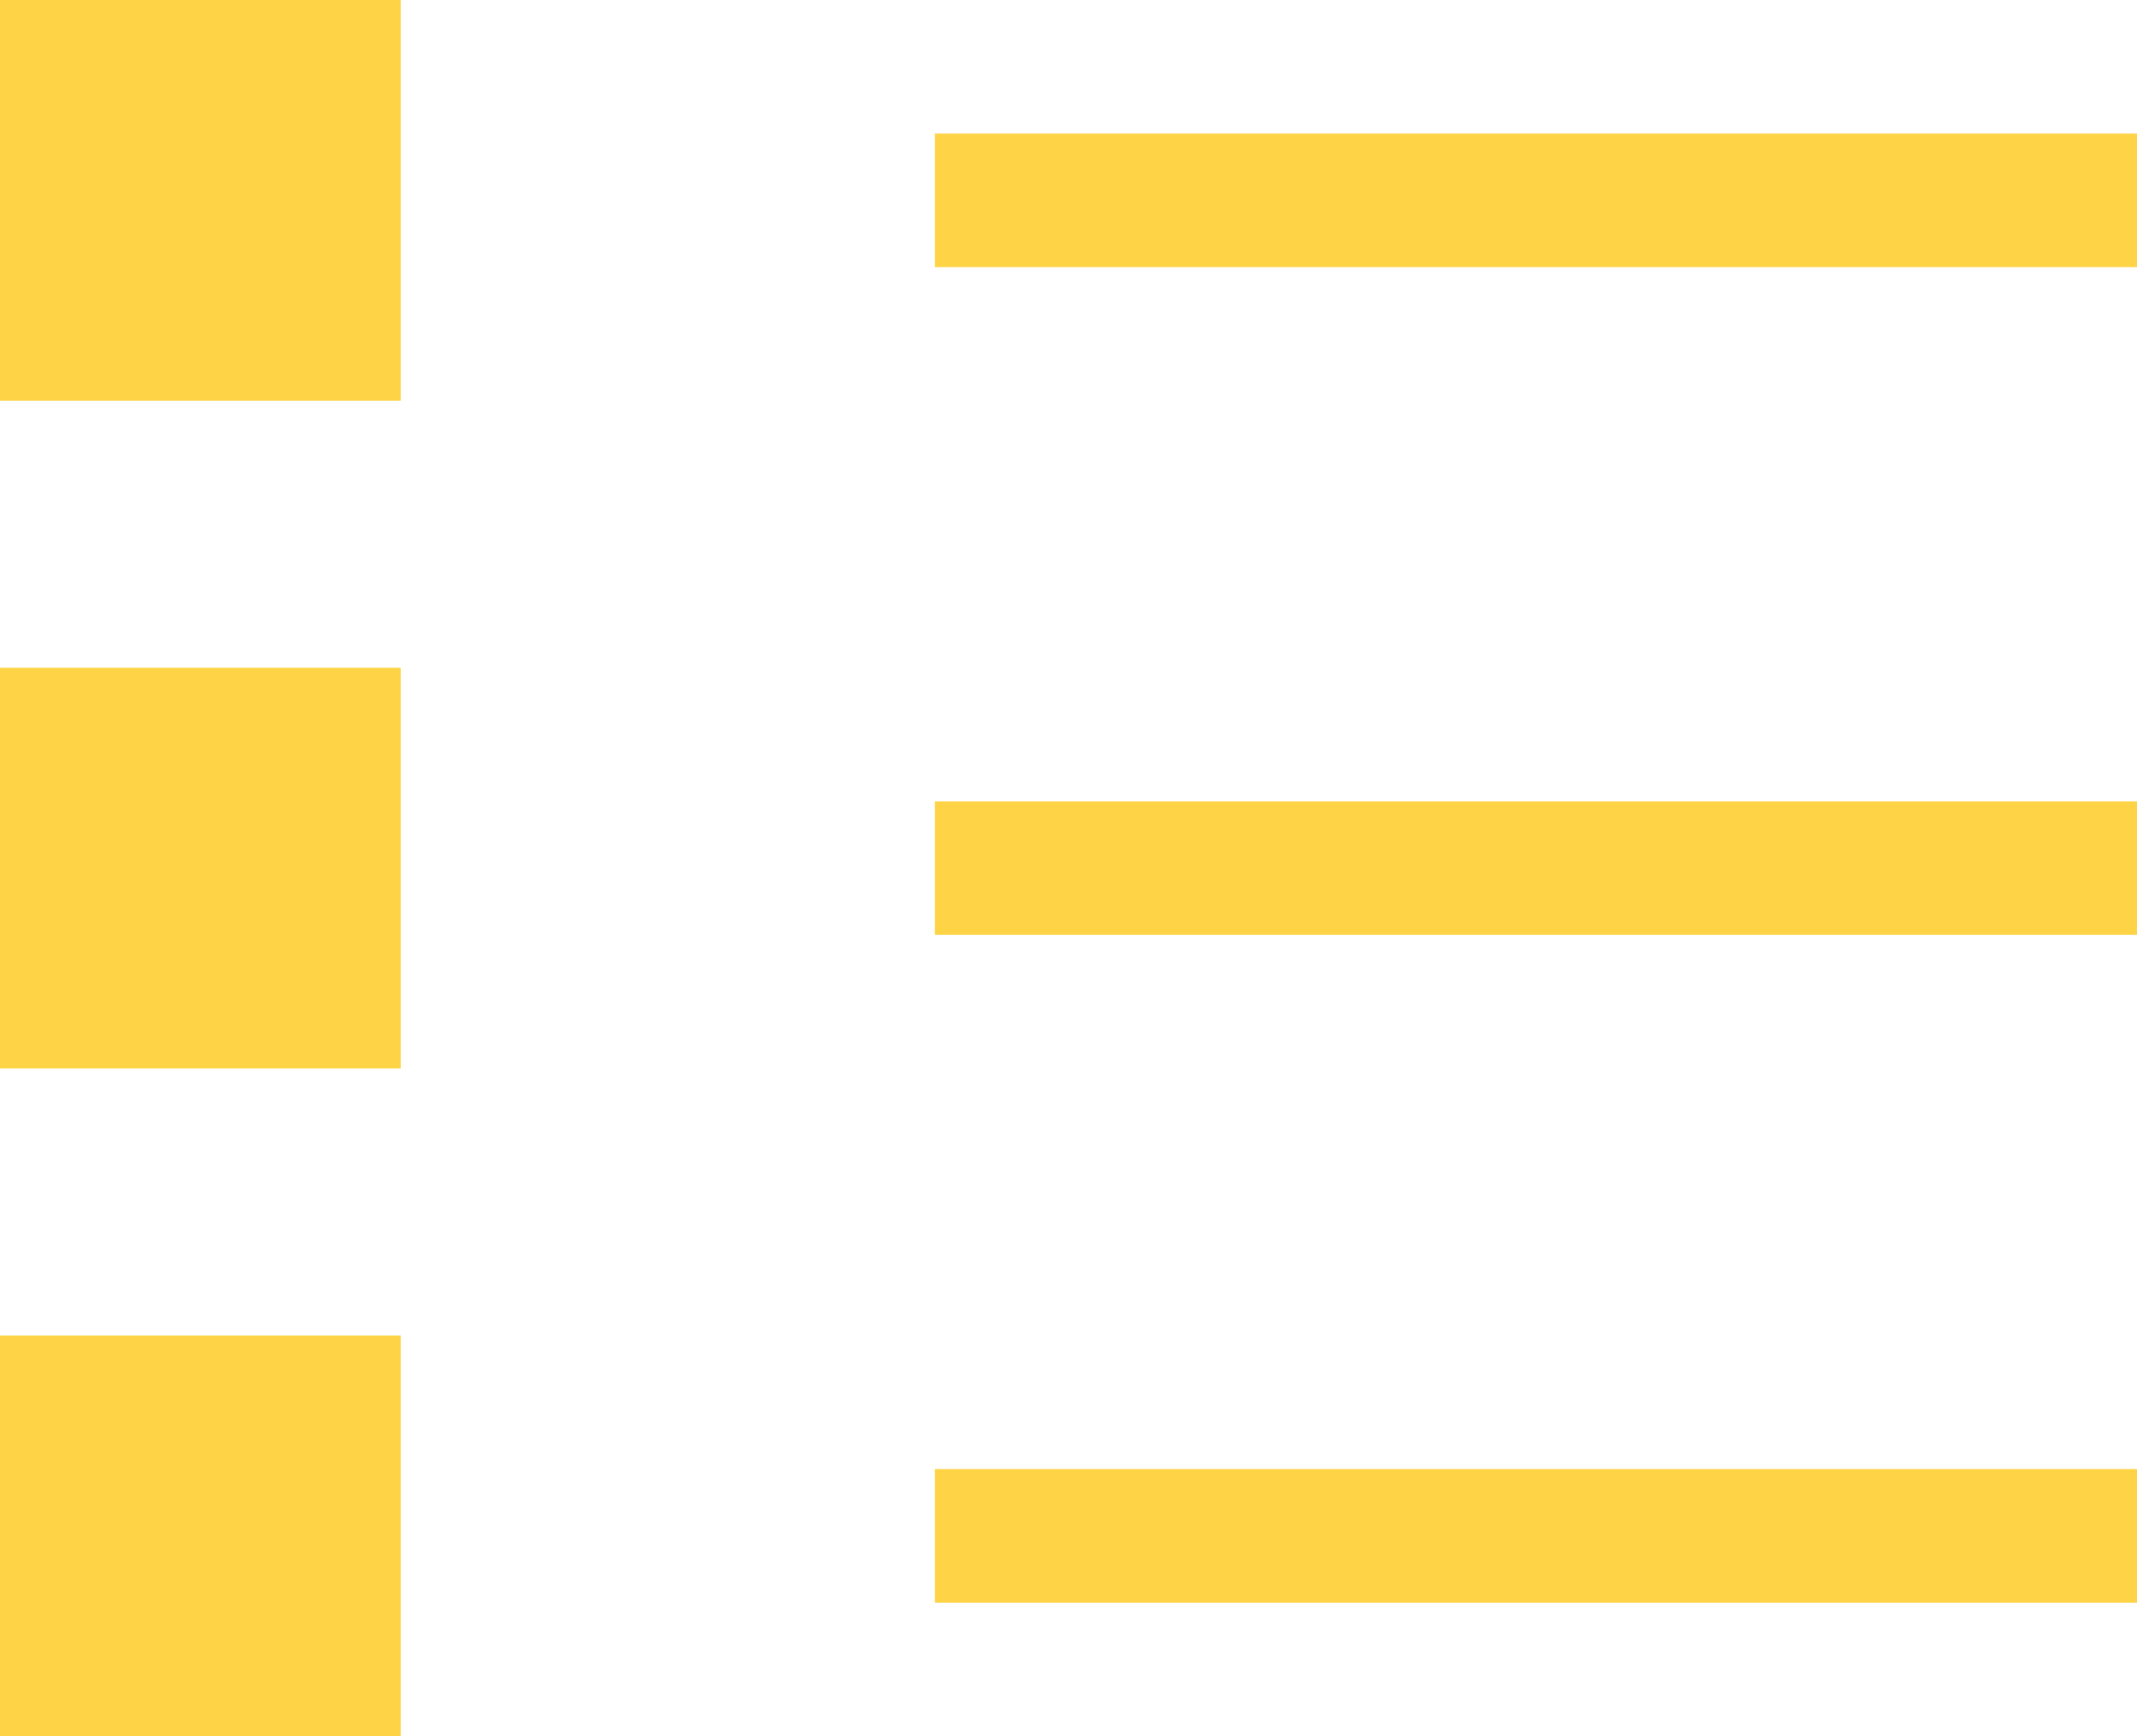 <svg id="discussions" xmlns="http://www.w3.org/2000/svg" xmlns:xlink="http://www.w3.org/1999/xlink" preserveAspectRatio="xMidYMid" width="16" height="13" viewBox="0 0 16 13">
  <path fill="#fed345" d="M7.000,12.000 L7.000,11.000 L16.000,11.000 L16.000,12.000 L7.000,12.000 ZM7.000,6.000 L16.000,6.000 L16.000,7.000 L7.000,7.000 L7.000,6.000 ZM7.000,1.000 L16.000,1.000 L16.000,2.000 L7.000,2.000 L7.000,1.000 ZM-0.000,10.000 L3.000,10.000 L3.000,13.000 L-0.000,13.000 L-0.000,10.000 ZM-0.000,5.000 L3.000,5.000 L3.000,8.000 L-0.000,8.000 L-0.000,5.000 ZM-0.000,-0.000 L3.000,-0.000 L3.000,3.000 L-0.000,3.000 L-0.000,-0.000 Z" class="cls-1"/>
</svg>
